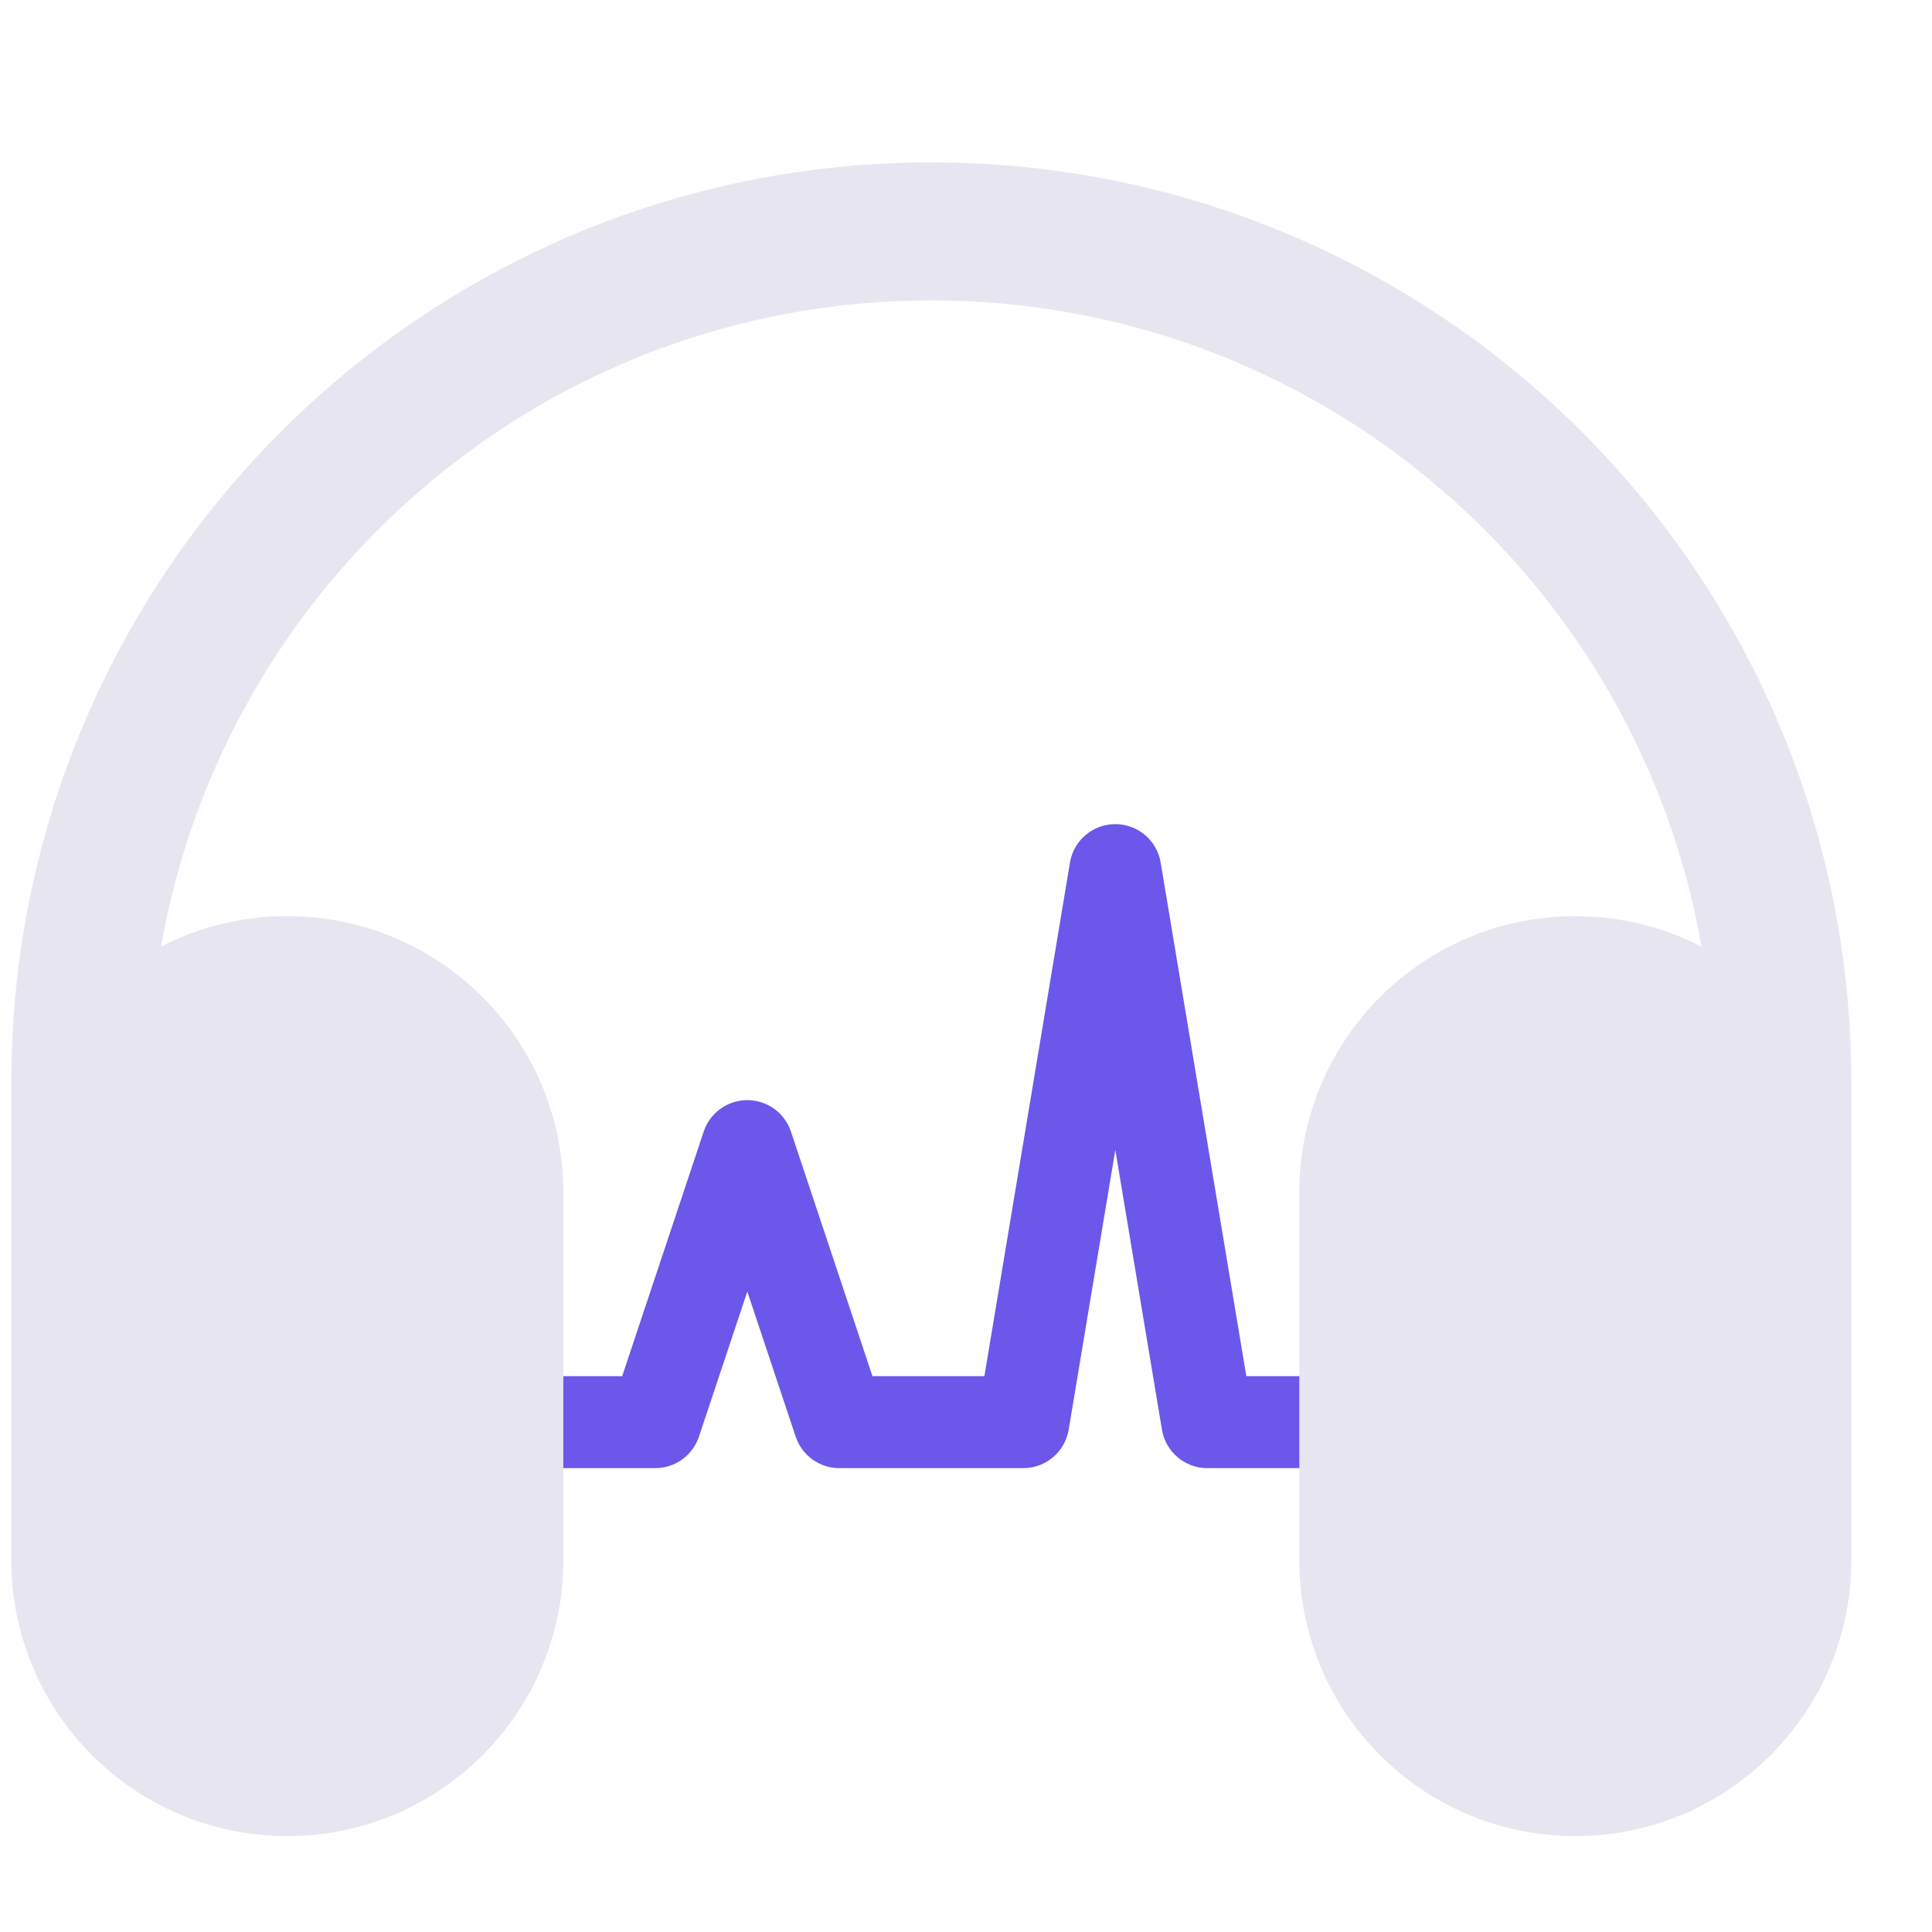 <svg width="20" height="20" viewBox="0 0 21 19" fill="none" xmlns="http://www.w3.org/2000/svg">
<path fill-rule="evenodd" clip-rule="evenodd" d="M12.123 7.958C12.367 7.958 12.576 8.134 12.616 8.376L13.547 13.958H16.23C16.506 13.958 16.73 14.182 16.73 14.458C16.73 14.734 16.506 14.958 16.23 14.958H13.123C12.879 14.958 12.67 14.781 12.63 14.54L12.123 11.499L11.616 14.54C11.576 14.781 11.367 14.958 11.123 14.958H9.123C8.908 14.958 8.717 14.82 8.649 14.616L8.123 13.039L7.597 14.616C7.529 14.82 7.338 14.958 7.123 14.958H3.123C2.847 14.958 2.623 14.734 2.623 14.458C2.623 14.182 2.847 13.958 3.123 13.958H6.763L7.649 11.3C7.717 11.095 7.908 10.958 8.123 10.958C8.338 10.958 8.529 11.095 8.597 11.3L9.483 13.958H10.7L11.63 8.376C11.67 8.134 11.879 7.958 12.123 7.958Z" fill="#6B57EA"/>
<path fill-rule="evenodd" clip-rule="evenodd" d="M20.123 14.958V15.958C20.123 17.615 18.78 18.958 17.123 18.958C15.466 18.958 14.123 17.615 14.123 15.958V11.958C14.123 10.301 15.466 8.958 17.123 8.958C17.618 8.958 18.084 9.077 18.495 9.289C17.797 5.298 14.314 2.265 10.123 2.265C5.932 2.265 2.449 5.298 1.751 9.289C2.162 9.077 2.629 8.958 3.123 8.958C4.78 8.958 6.123 10.301 6.123 11.958V15.958C6.123 17.615 4.78 18.958 3.123 18.958C1.466 18.958 0.123 17.615 0.123 15.958V14.958V11.958V10.765C0.123 5.242 4.6 0.765 10.123 0.765C15.646 0.765 20.123 5.242 20.123 10.765V11.958V14.958Z" fill="#E7E6F0"/>
</svg>
